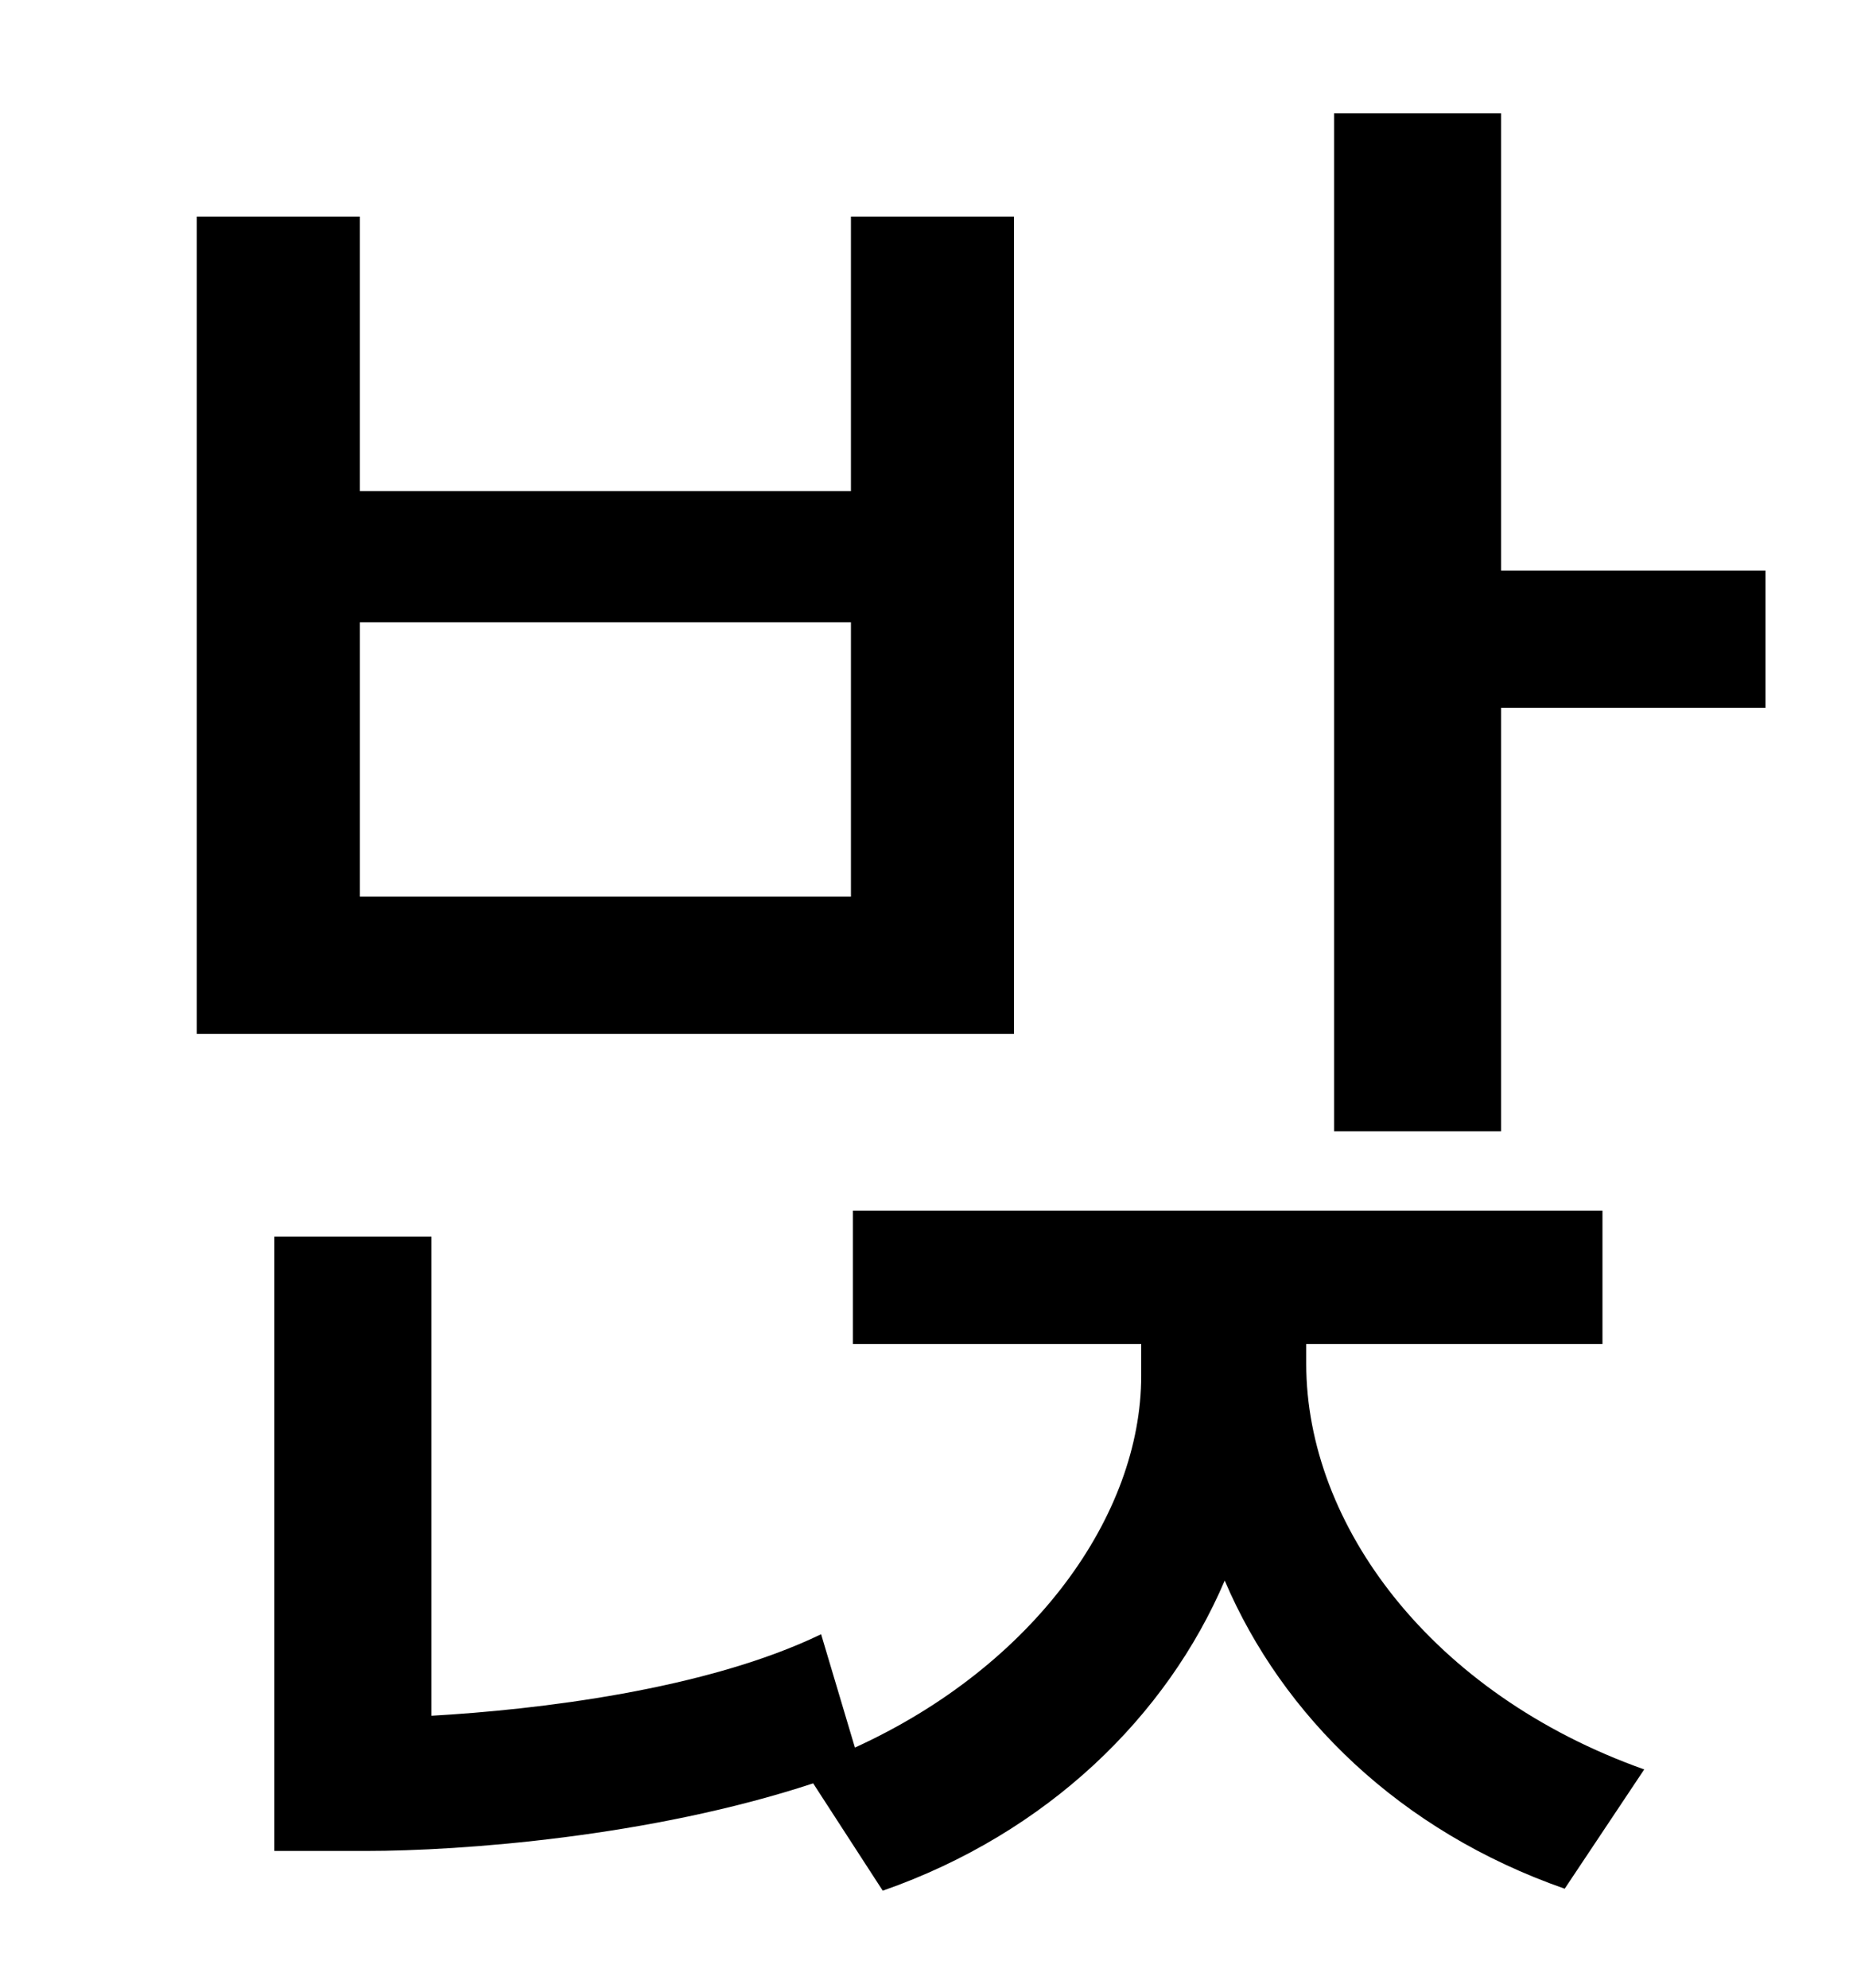 <?xml version="1.0" standalone="no"?>
<!DOCTYPE svg PUBLIC "-//W3C//DTD SVG 1.1//EN" "http://www.w3.org/Graphics/SVG/1.1/DTD/svg11.dtd" >
<svg xmlns="http://www.w3.org/2000/svg" xmlns:xlink="http://www.w3.org/1999/xlink" version="1.1" viewBox="-10 0 930 1000">
   <path fill="currentColor"
d="M418 451v-138h-247v138h247zM500 109v411h-411v-411h82v138h247v-138h82zM647 676v10c0 81 63 166 170 204l-40 60c-83 -29 -142 -87 -171 -155c-29 68 -89 127 -172 156l-35 -54c-82 27 -177 34 -225 34h-46v-309h79v241c53 -3 138 -13 196 -41l17 57
c90 -41 144 -117 144 -187v-16h-145v-67h377v67h-149zM745 287h133v69h-133v213h-84v-512h84v230z" />
</svg>
